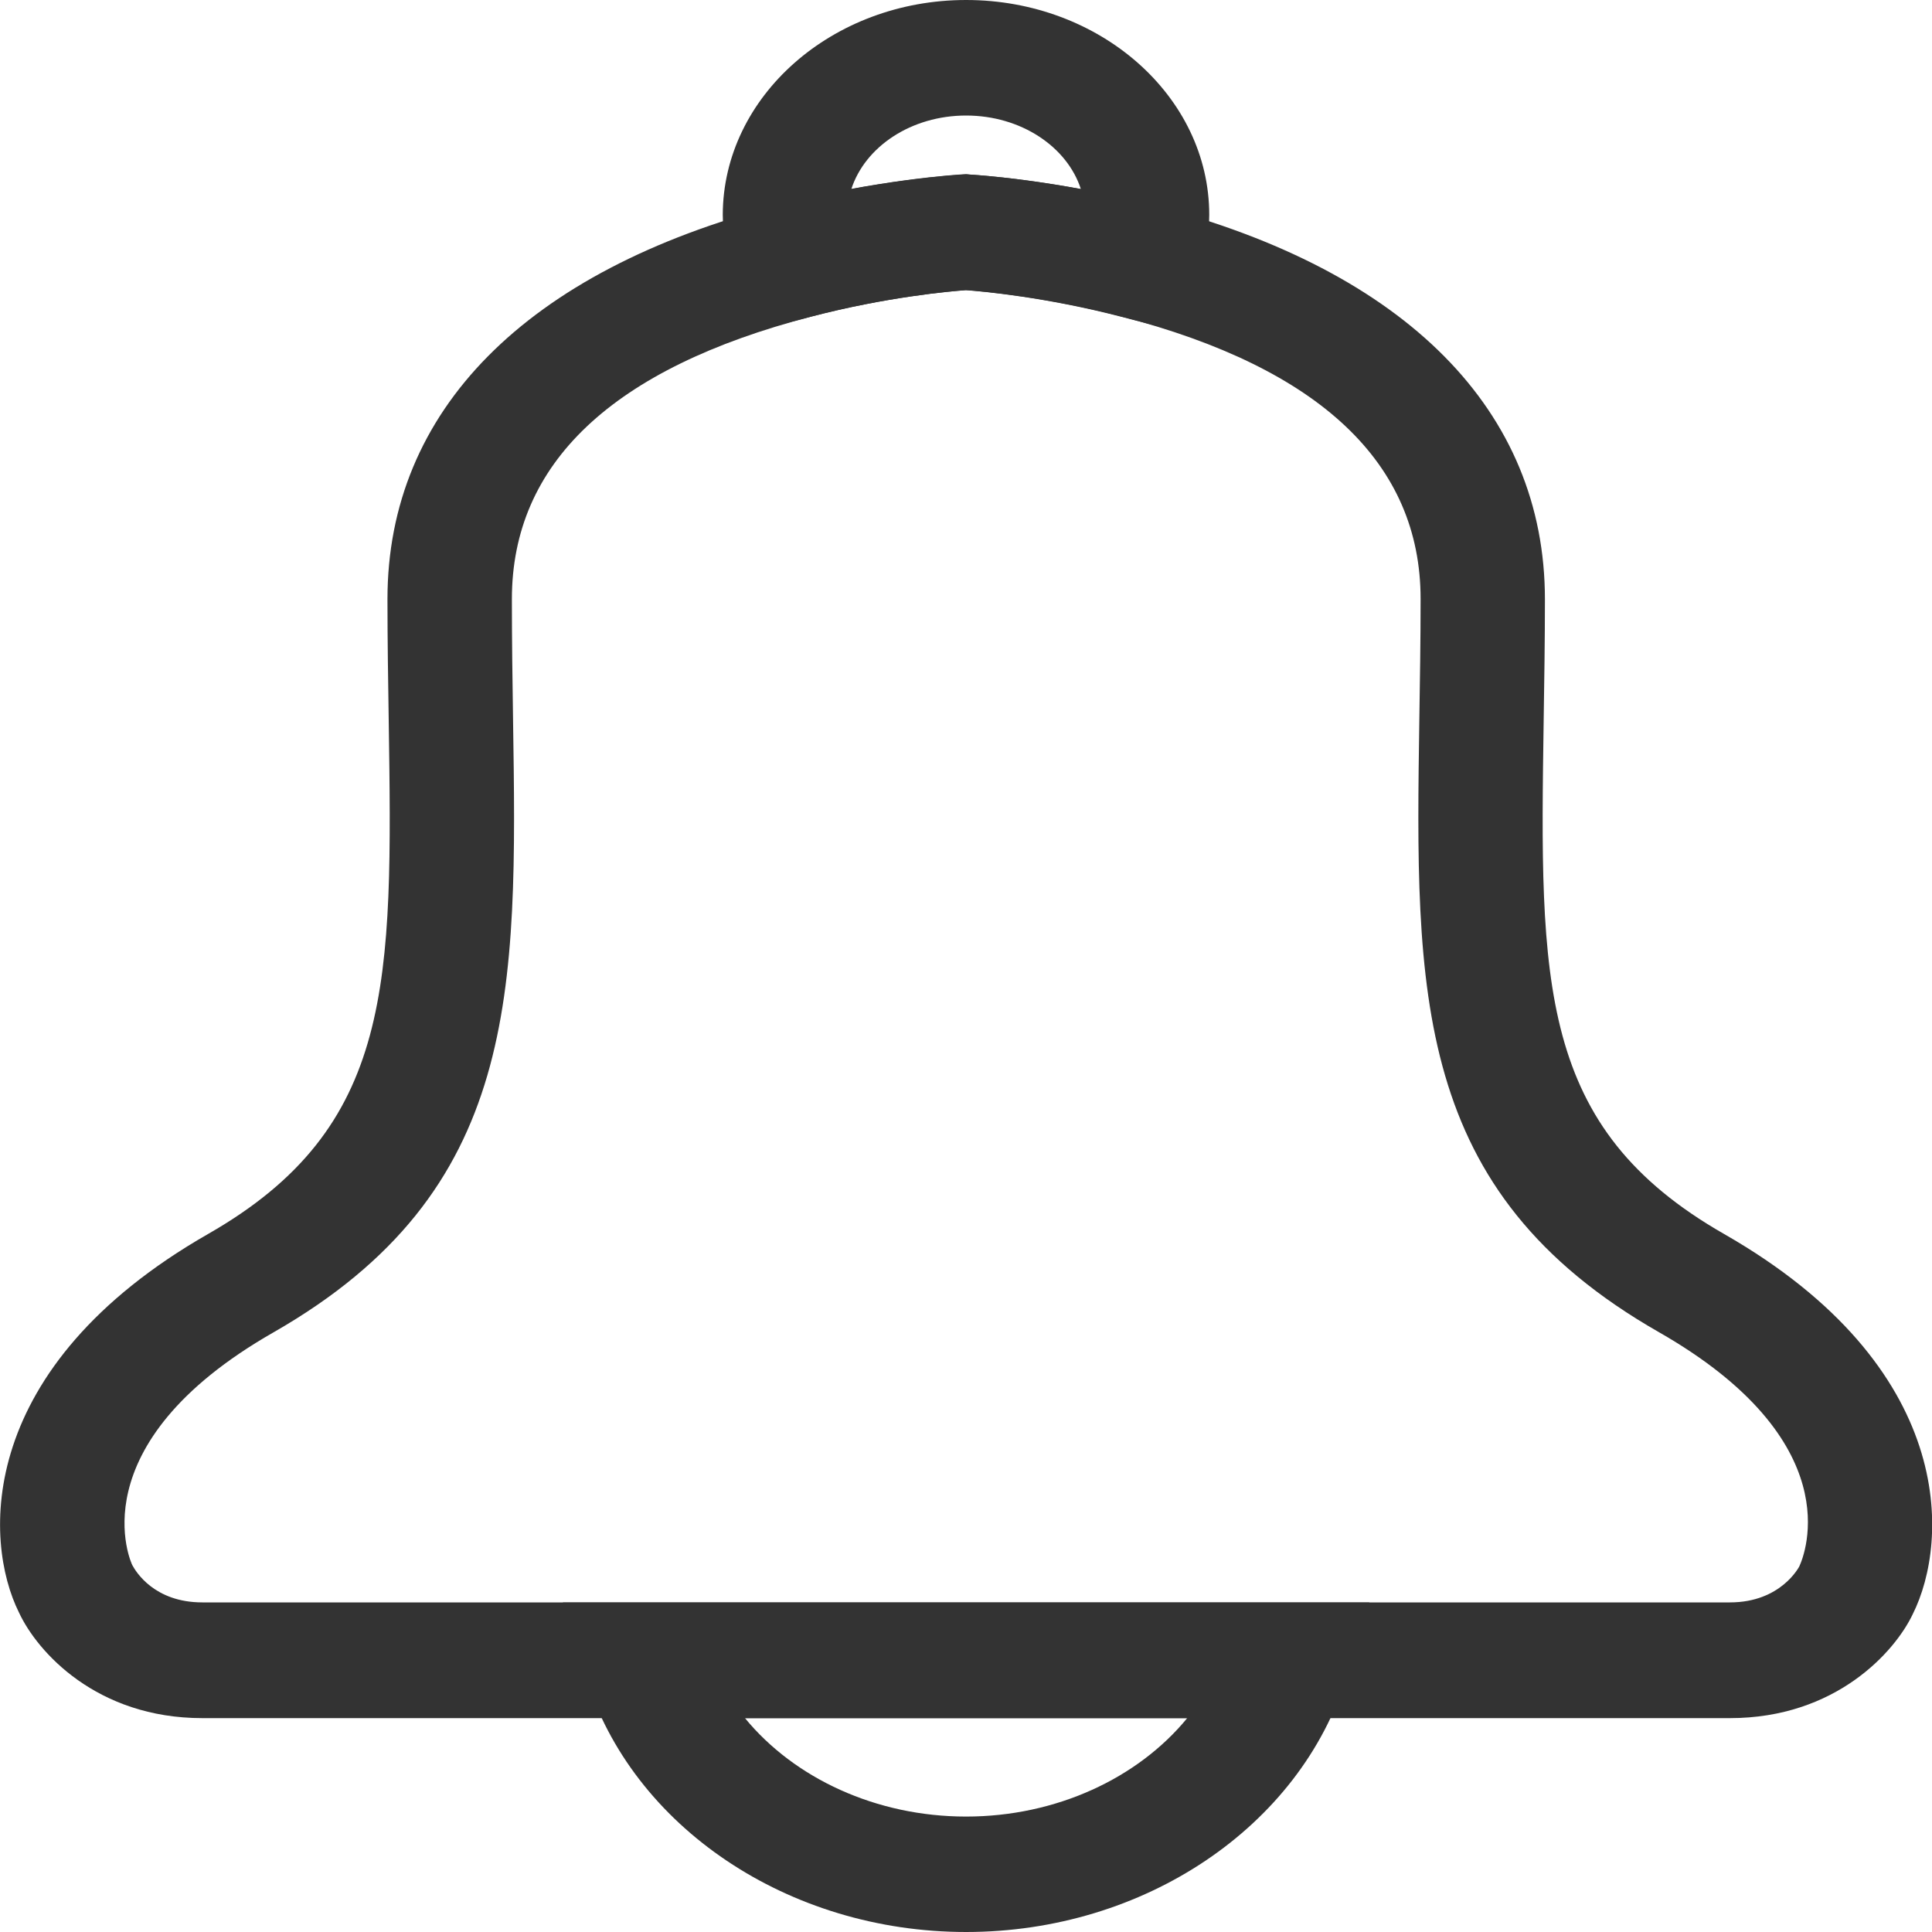 <svg width="20" height="20" viewBox="0 0 20 20" fill="none" xmlns="http://www.w3.org/2000/svg">
<path d="M12.199 3.432L11.607 3.279C10.827 3.076 10.162 3.015 9.999 3.004C9.836 3.015 9.172 3.074 8.39 3.279L7.799 3.432L7.606 2.89C7.522 2.654 7.482 2.436 7.482 2.222C7.486 0.998 8.615 0 10.001 0C11.389 0 12.518 0.998 12.518 2.224C12.518 2.438 12.478 2.656 12.393 2.892L12.199 3.432ZM10.001 1.805L10.039 1.807C10.064 1.809 10.531 1.835 11.189 1.957C11.047 1.519 10.569 1.196 10.001 1.196C9.432 1.196 8.955 1.519 8.813 1.957C9.47 1.835 9.938 1.809 9.963 1.807L10.001 1.805Z" fill="#333333"/>
<path d="M10.001 20C8.16 20 6.541 18.911 6.061 17.352L5.827 16.589H14.175L13.941 17.352C13.461 18.911 11.842 20 10.001 20ZM7.712 17.786C8.224 18.41 9.071 18.805 10.001 18.805C10.931 18.805 11.778 18.41 12.29 17.786H7.712Z" fill="#333333"/>
<path d="M17.908 17.786H2.095C0.998 17.786 0.385 17.098 0.197 16.694C-0.175 15.949 -0.254 14.152 2.156 12.773C4.085 11.669 4.064 10.174 4.024 7.459C4.018 7.06 4.011 6.642 4.011 6.202C4.011 4.251 5.444 2.803 8.048 2.125C9.084 1.856 9.929 1.807 9.965 1.805L10.003 1.803L10.039 1.807C10.075 1.809 10.921 1.858 11.956 2.127C14.558 2.805 15.993 4.253 15.993 6.204C15.993 6.644 15.986 7.062 15.98 7.461C15.94 10.176 15.917 11.671 17.849 12.775C20.258 14.154 20.18 15.951 19.801 16.709C19.617 17.098 19.005 17.786 17.908 17.786ZM10.001 3.003C9.838 3.015 9.175 3.074 8.393 3.279C6.341 3.813 5.299 4.795 5.299 6.202C5.299 6.636 5.305 7.05 5.311 7.443C5.354 10.282 5.383 12.331 2.832 13.792C0.782 14.963 1.363 16.191 1.37 16.203C1.406 16.269 1.596 16.588 2.095 16.588H17.908C18.438 16.588 18.624 16.218 18.626 16.216C18.688 16.083 19.146 14.918 17.172 13.79C14.619 12.331 14.651 10.28 14.693 7.441C14.699 7.048 14.706 6.636 14.706 6.2C14.706 4.795 13.664 3.811 11.61 3.277C10.83 3.074 10.164 3.015 10.001 3.003Z" fill="#333333"/>
</svg>
